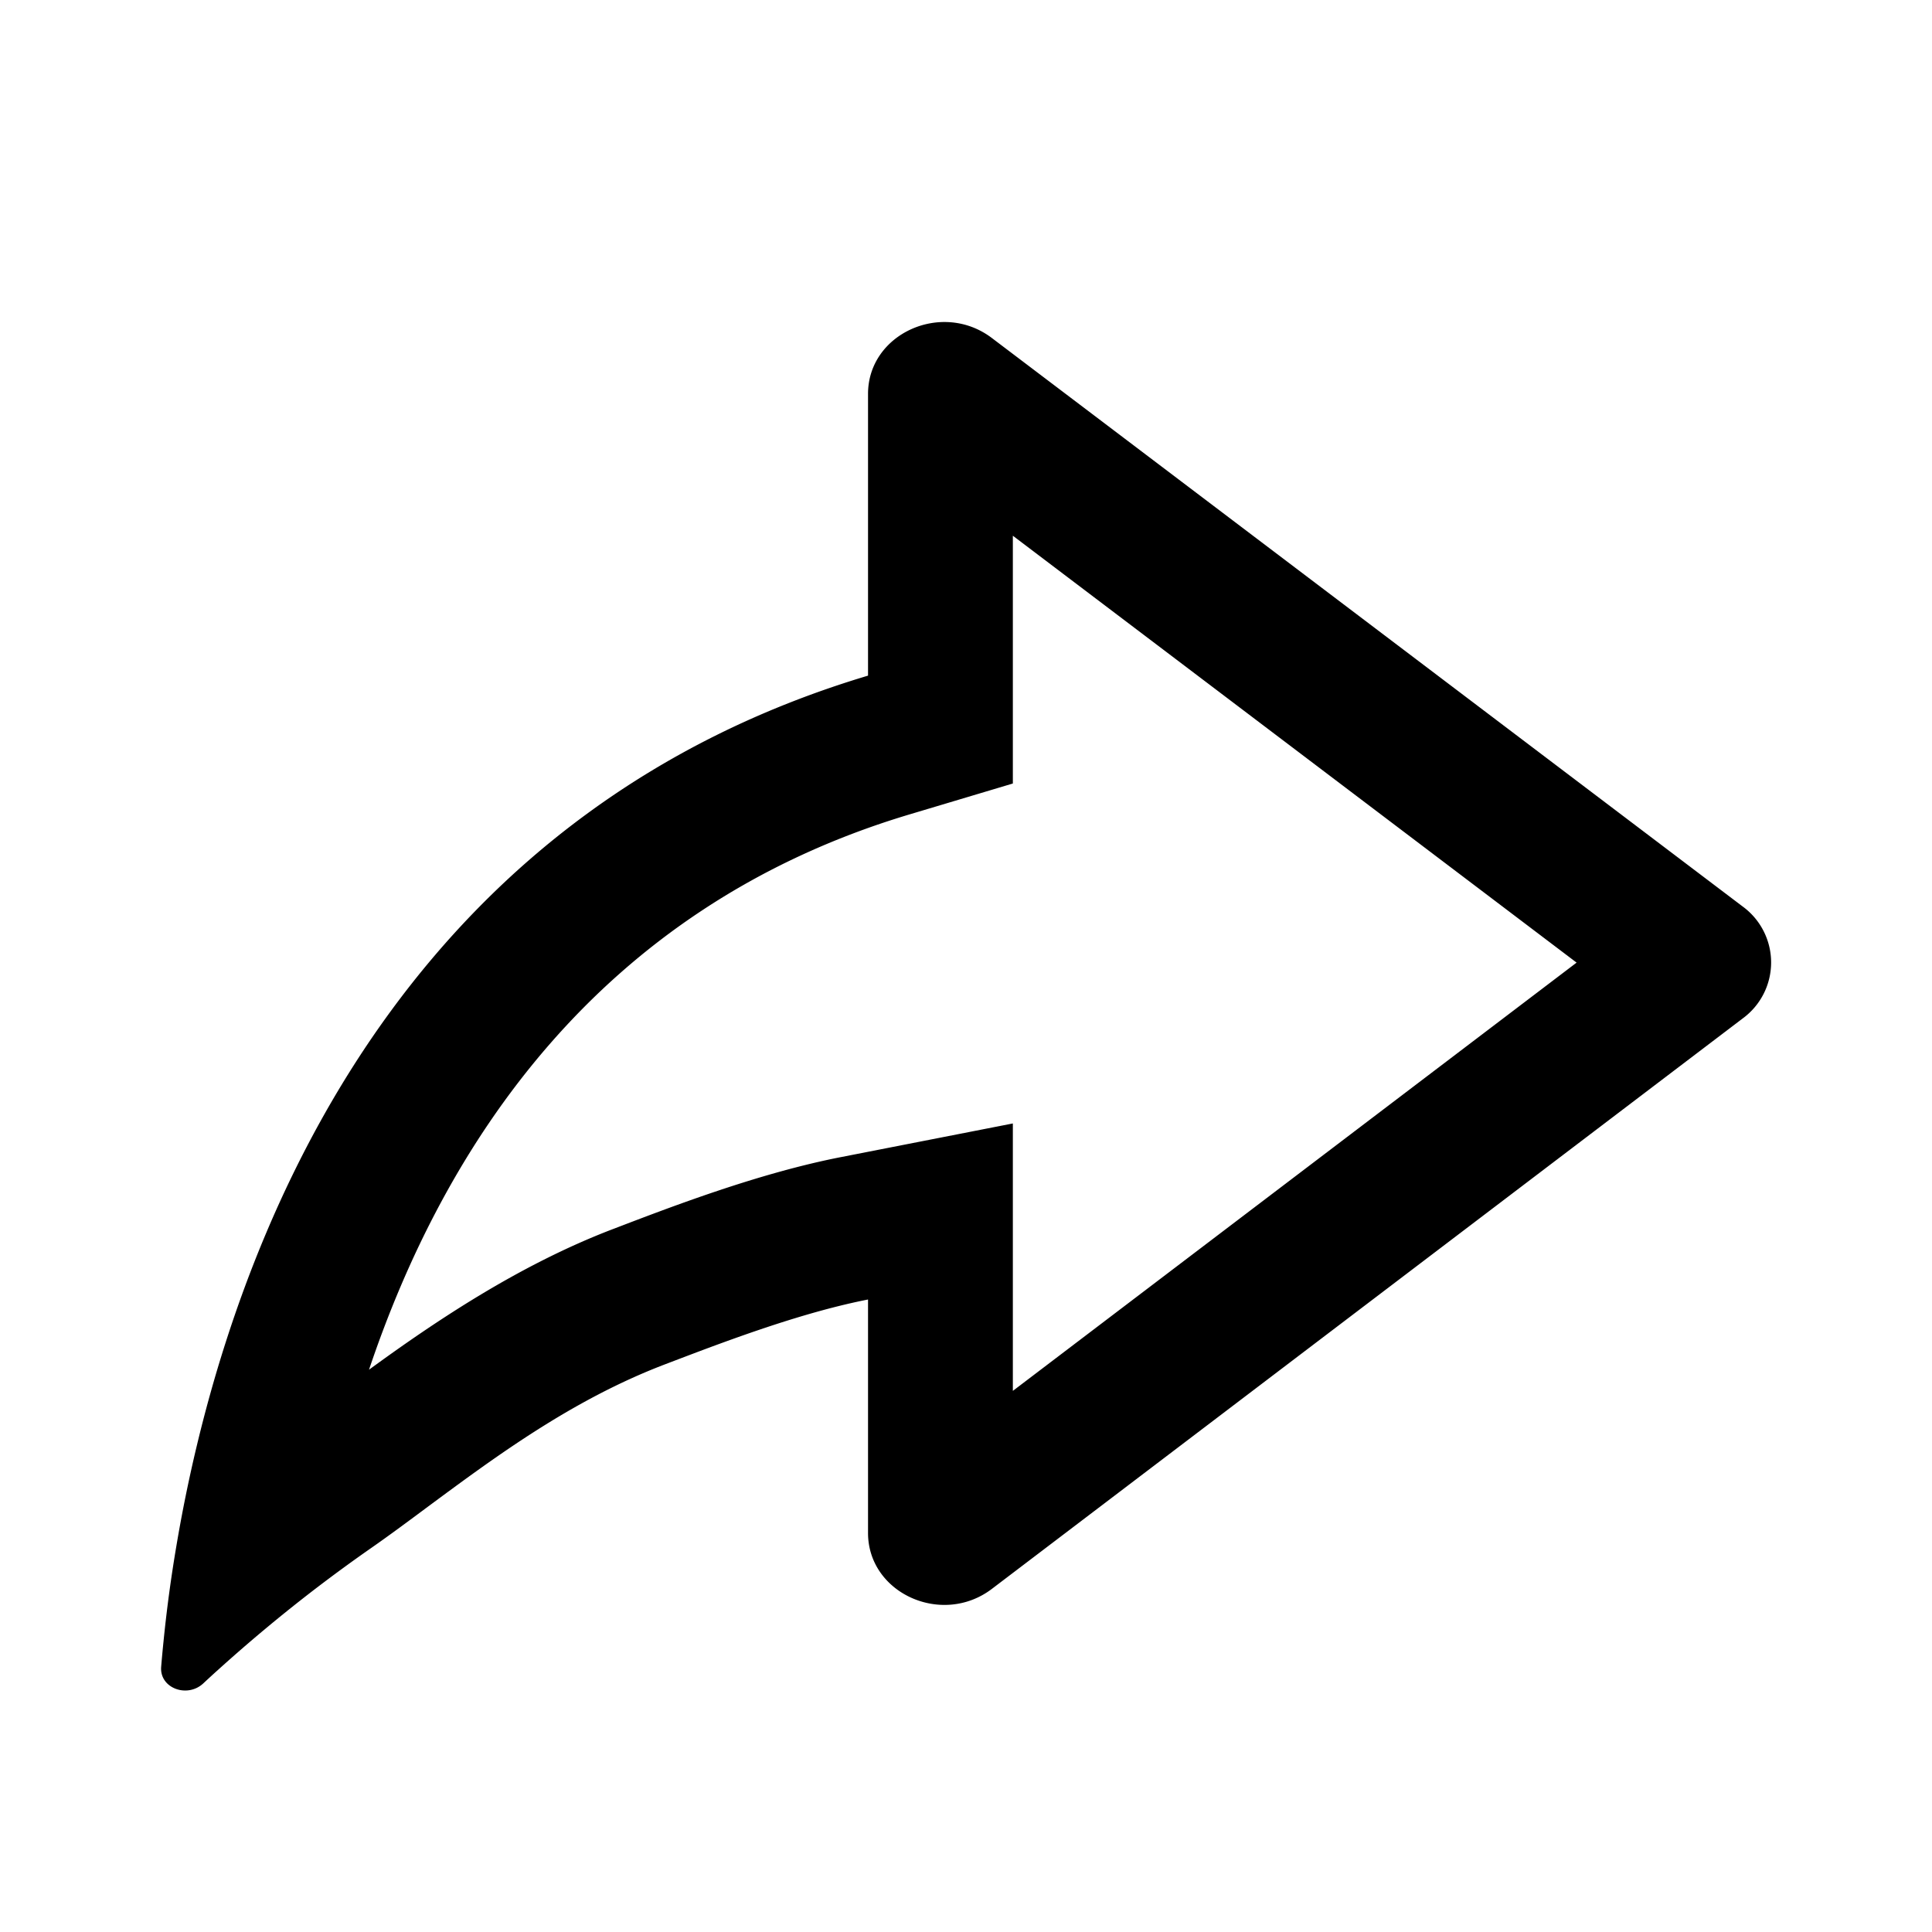 <svg viewBox="0 0 24 24">
    <path fill-rule="evenodd" clip-rule="evenodd"
          d="M12.582 13.956v3.322l7.003-5.32-7.003-5.303v3.078l-1.284.384c-3.902 1.168-5.793 4.158-6.714 6.898.805-.587 1.848-1.294 3.022-1.744l.024-.009c.72-.276 1.793-.687 2.806-.886l2.146-.42zM3.93 19.727a19.53 19.53 0 00-1.236 1.03l-.006.005a17.03 17.03 0 00-.163.15c-.2.186-.544.059-.523-.206a16.19 16.19 0 01.03-.323 17.353 17.353 0 01.159-1.178 18.533 18.533 0 01.255-1.251c.789-3.287 2.866-7.924 8.337-9.561v-3.5c0-.748.918-1.163 1.537-.695l9.327 7.062a.861.861 0 01.002 1.391l-9.328 7.087c-.619.47-1.538.054-1.538-.695v-2.9c-.586.115-1.217.322-1.8.534-.256.093-.503.188-.732.275-1.147.44-2.09 1.139-2.932 1.762-.242.18-.476.354-.704.513a19.624 19.624 0 00-.685.5z"></path>
</svg>
